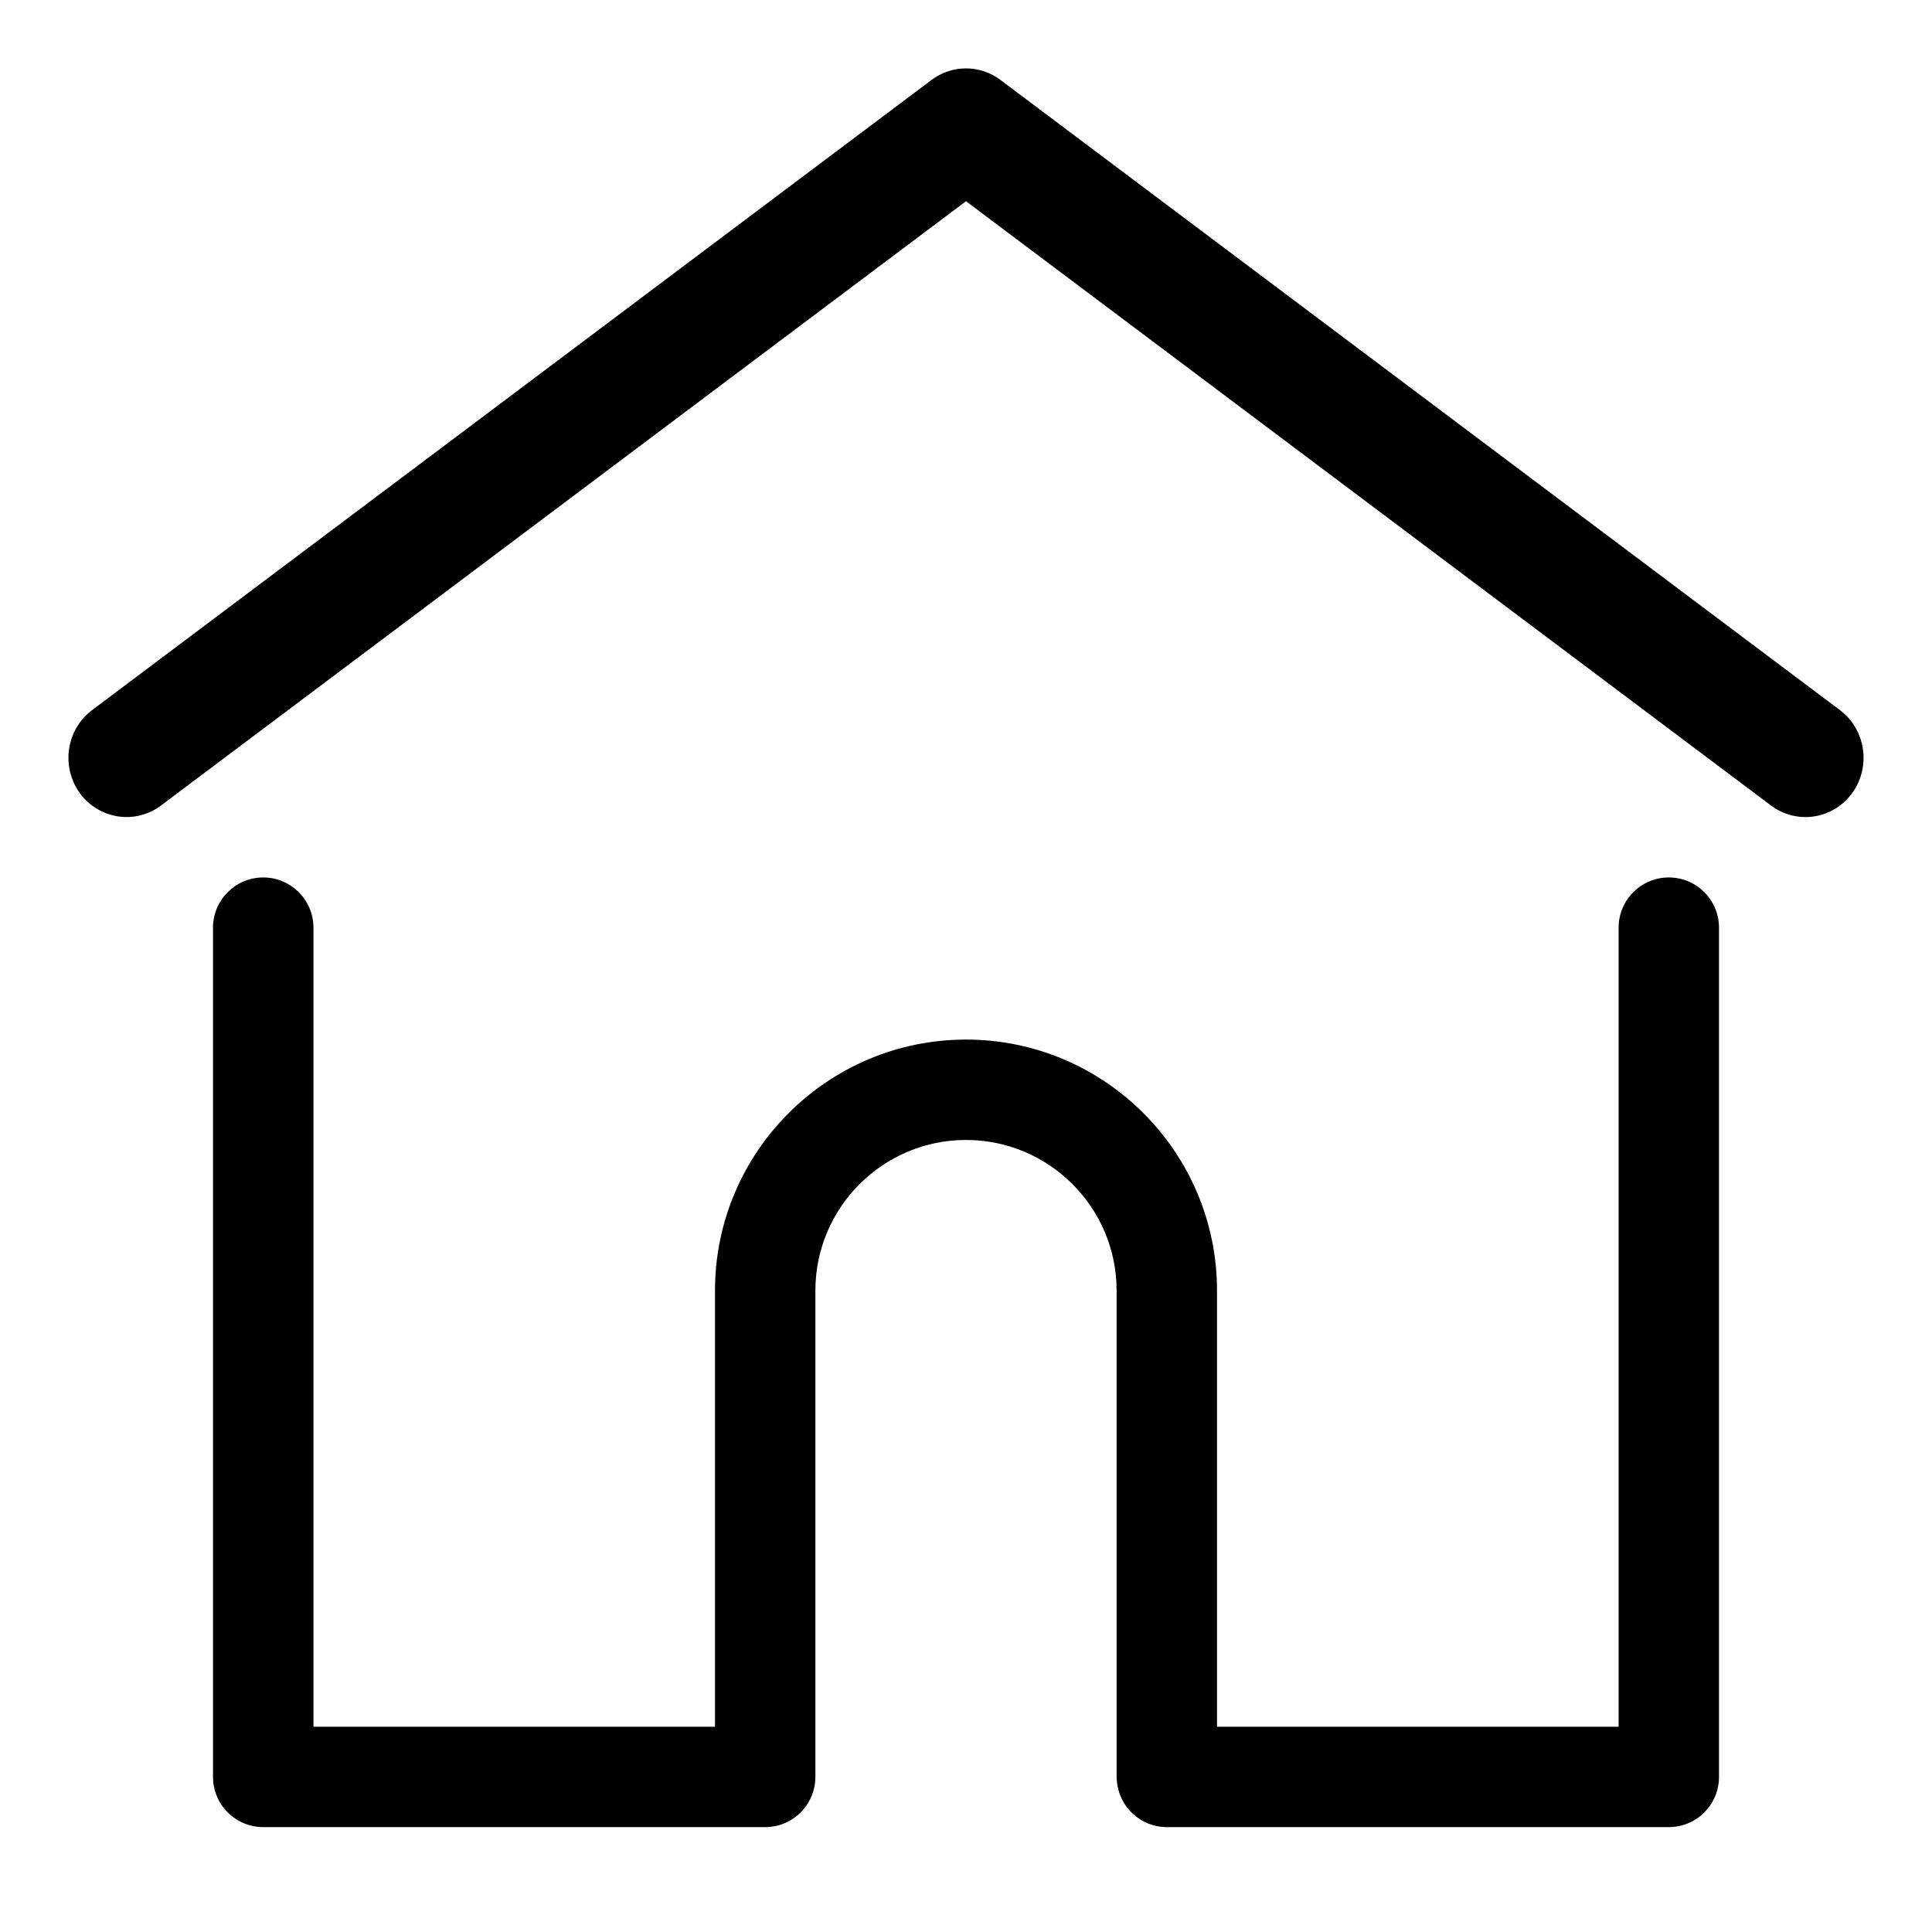 <svg width="24" height="24" viewBox="0 0 24 24" fill="none" xmlns="http://www.w3.org/2000/svg">
<path d="M22.766 8.941L12.338 1.113C12.137 0.962 11.863 0.962 11.662 1.113L1.234 8.941C0.979 9.132 0.924 9.499 1.11 9.76C1.297 10.021 1.655 10.078 1.909 9.887L12 2.312L22.091 9.887C22.192 9.963 22.311 10 22.428 10C22.604 10 22.777 9.917 22.89 9.76C23.076 9.499 23.021 9.132 22.766 8.941Z" fill="black" stroke="black" stroke-width="0.3"/>
<path d="M20.731 10.9C20.386 10.9 20.107 11.18 20.107 11.524V21.45H15.118V16.032C15.118 14.312 13.72 12.914 12 12.914C10.281 12.914 8.882 14.312 8.882 16.032V21.45H3.894V11.524C3.894 11.18 3.614 10.9 3.27 10.9C2.926 10.9 2.646 11.18 2.646 11.524V22.073C2.646 22.418 2.926 22.697 3.27 22.697H9.506C9.834 22.697 10.102 22.444 10.127 22.122C10.128 22.107 10.129 22.091 10.129 22.073V16.032C10.129 15 10.969 14.161 12 14.161C13.032 14.161 13.871 15 13.871 16.032V22.073C13.871 22.091 13.872 22.107 13.874 22.121C13.898 22.443 14.167 22.697 14.495 22.697H20.731C21.075 22.697 21.354 22.418 21.354 22.073V11.524C21.354 11.18 21.075 10.9 20.731 10.9Z" fill="black"/>
</svg>
